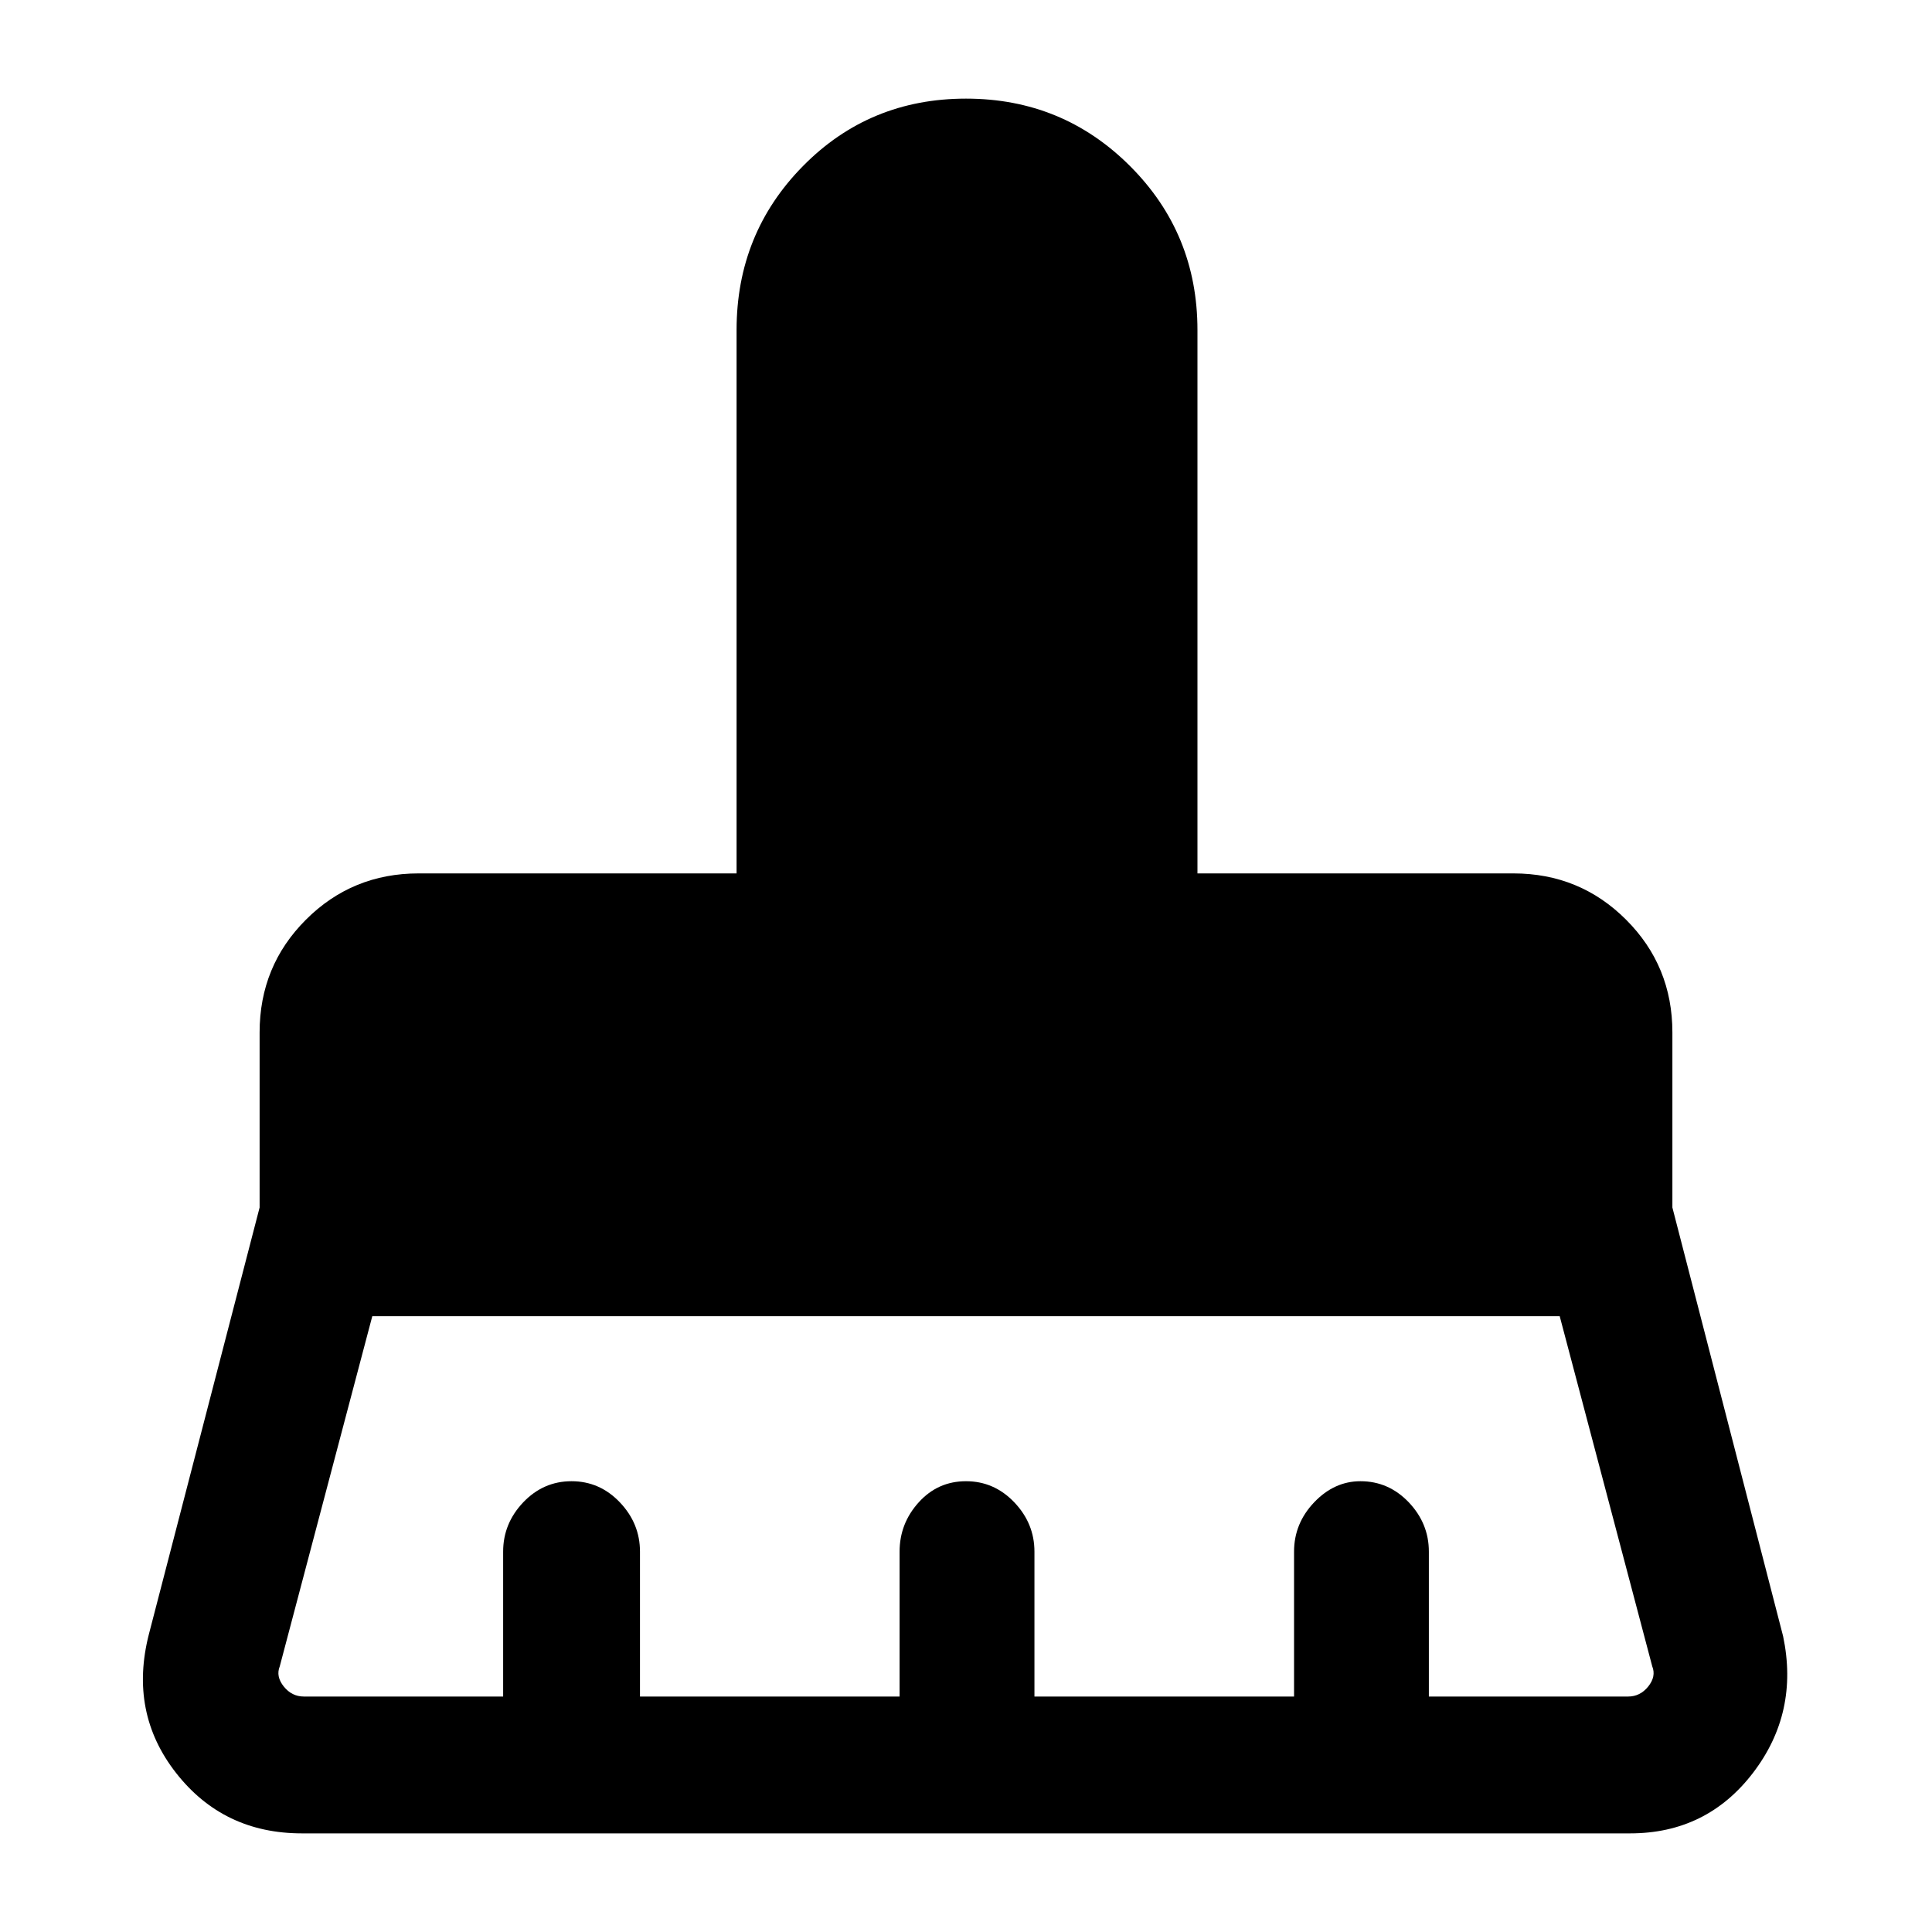 <svg xmlns="http://www.w3.org/2000/svg" height="40" width="40"><path d="M6.292 35.125h4.125v-3q0-.583.416-1.021.417-.437 1-.437.584 0 1 .437.417.438.417 1.021v3h5.375v-3q0-.583.396-1.021.396-.437.979-.437t1 .437q.417.438.417 1.021v3h5.375v-3q0-.583.416-1.021.417-.437.959-.437.583 0 1 .437.416.438.416 1.021v3h4.125q.25 0 .417-.208.167-.209.083-.417l-1.916-7.25H7.708L5.792 34.5q-.084.208.083.417.167.208.417.208Zm27.458 2.833H6.25q-1.625 0-2.604-1.25-.979-1.25-.563-2.875L5.375 25v-3.625q0-1.375.958-2.333.959-.959 2.334-.959h6.583V6.833q0-2 1.375-3.395Q18 2.042 20 2.042t3.396 1.396q1.396 1.395 1.396 3.395v11.25h6.541q1.375 0 2.334.959.958.958.958 2.333V25l2.292 8.875q.333 1.583-.625 2.833-.959 1.25-2.542 1.25Z"/></svg>